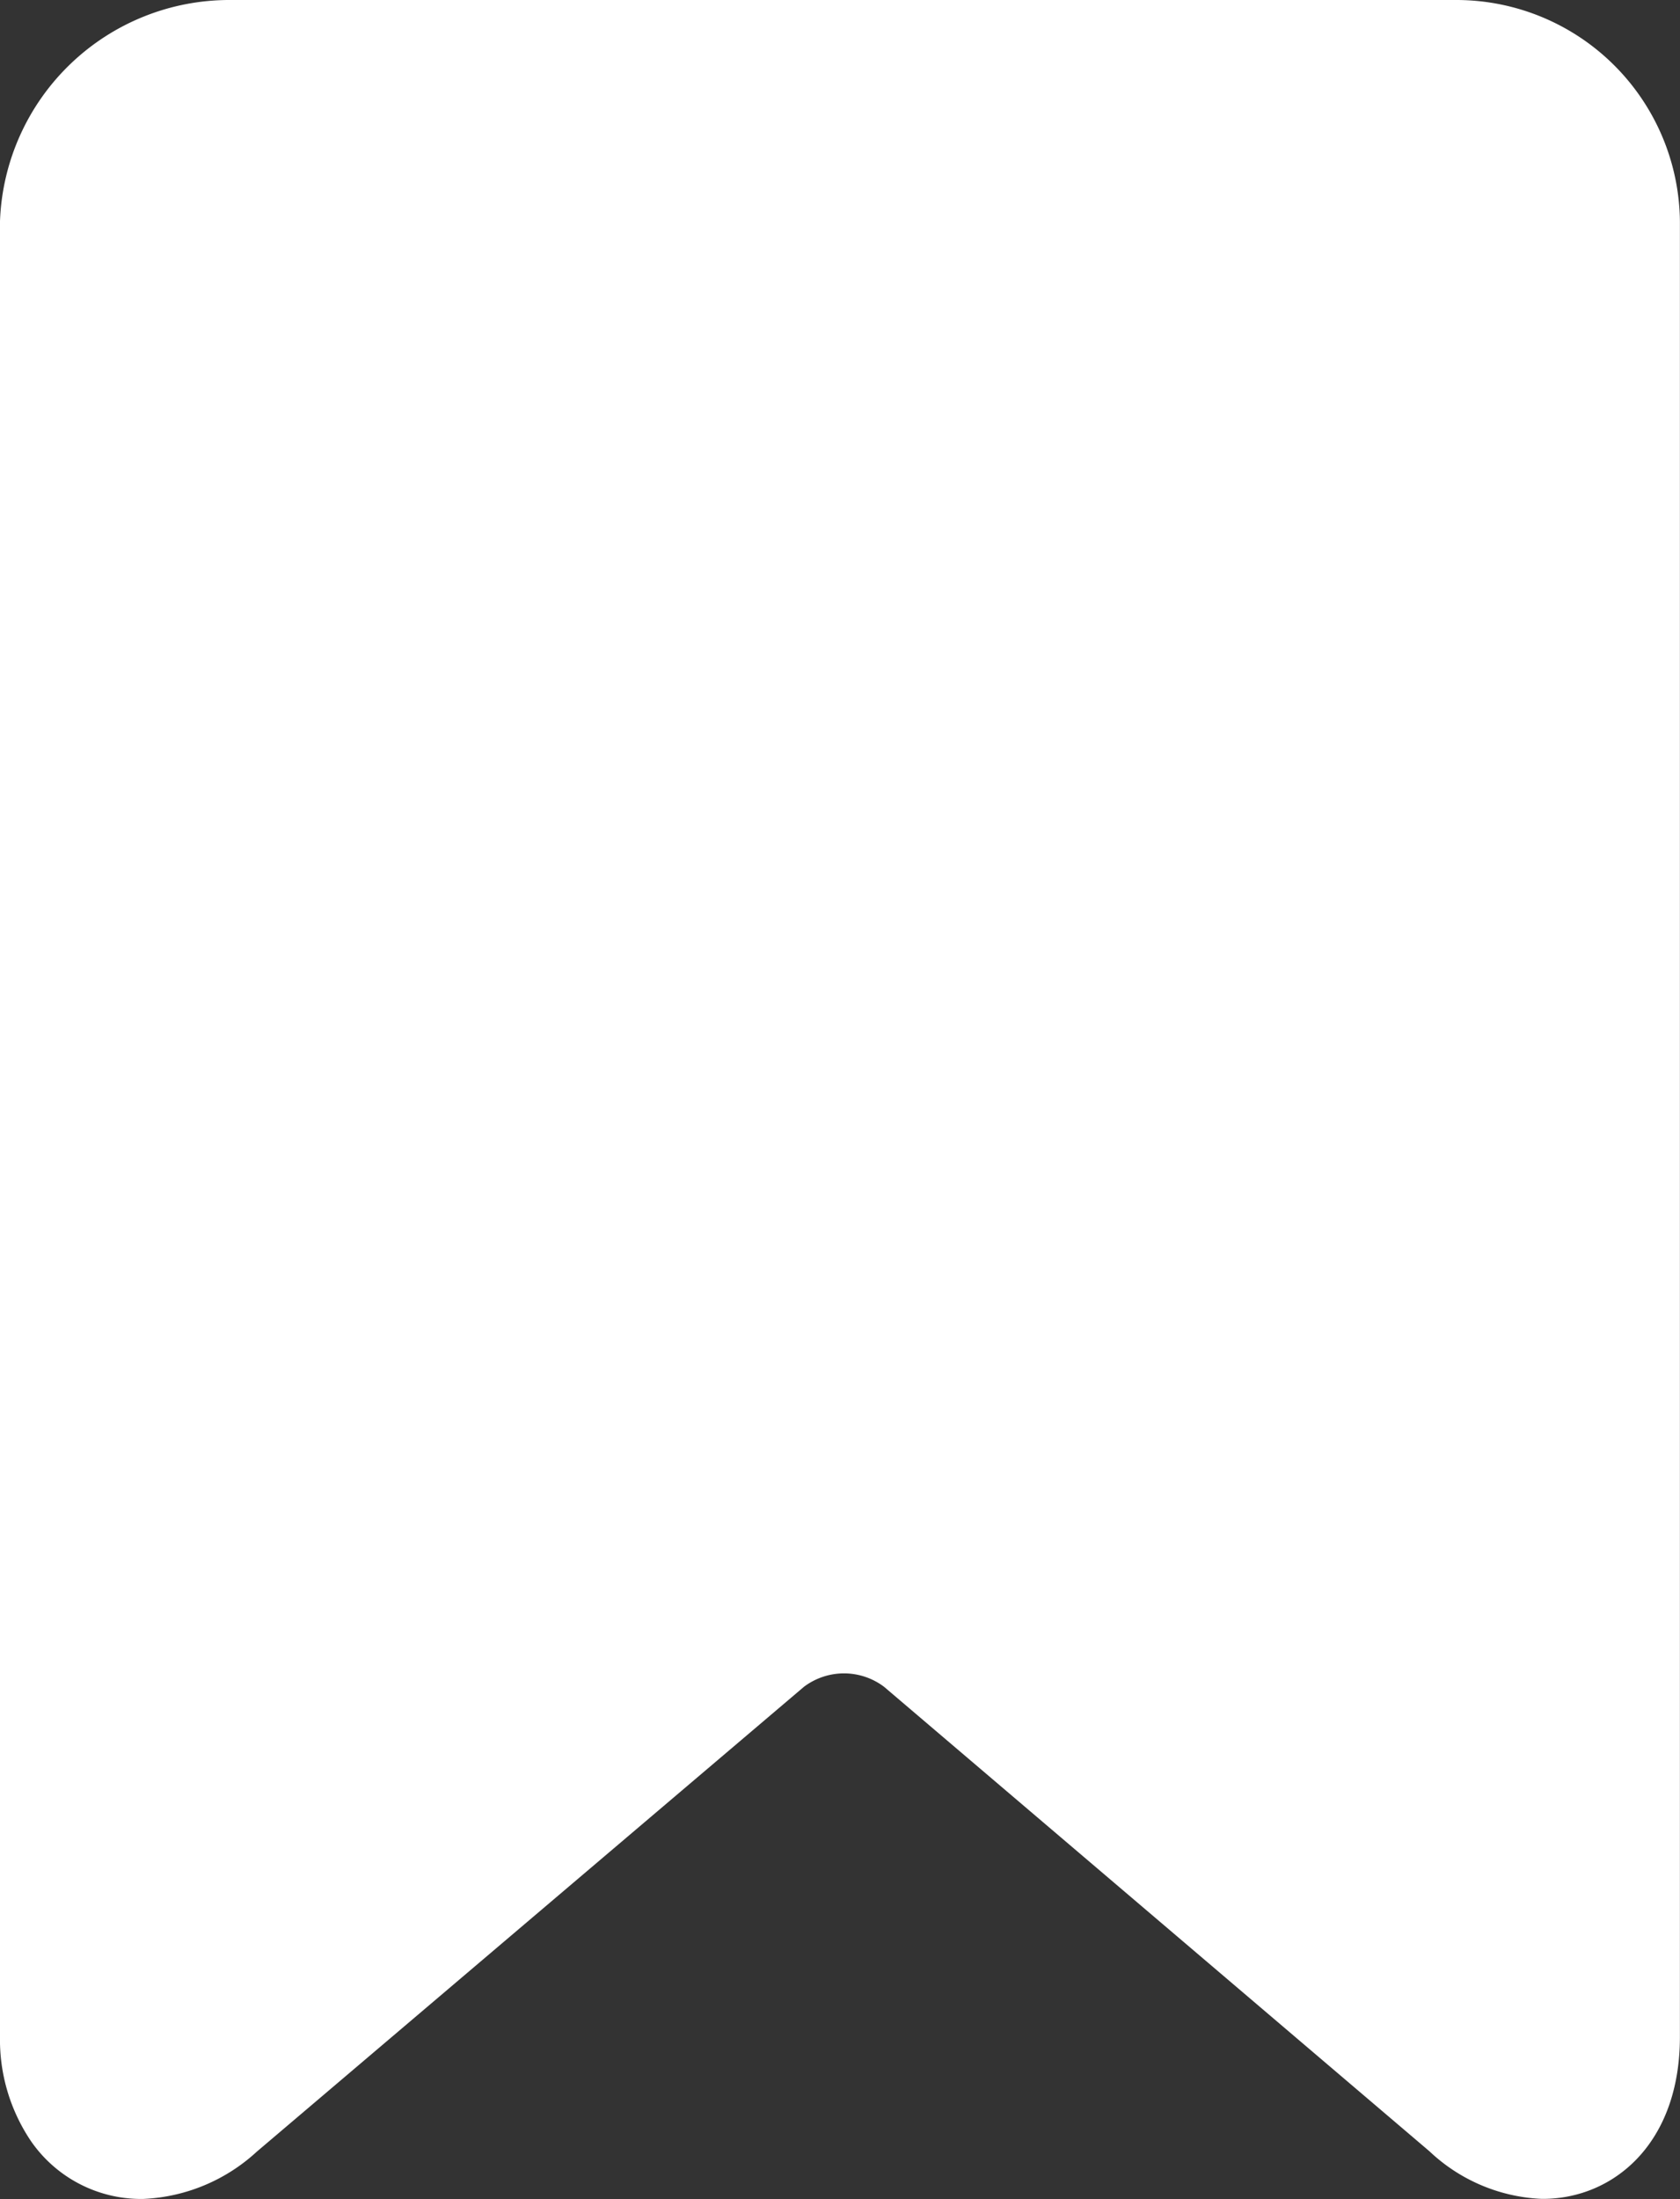 <svg xmlns="http://www.w3.org/2000/svg" width="19.904" height="26.053" viewBox="0 0 19.904 26.053">
  <rect x="0" y="0" width="19.904" height="26.053" fill="#333333" stroke="none"/>
  <path id="bookmark" d="M42.781,0H28.245a2.22,2.22,0,0,0-2.223,2.127v21.5a1.648,1.648,0,0,0,.28.956,1.087,1.087,0,0,0,.9.467,1.621,1.621,0,0,0,1.03-.434l6.5-5.522a1.288,1.288,0,0,1,1.579,0l6.482,5.52a1.564,1.564,0,0,0,1.006.435c.57,0,1.126-.44,1.126-1.423V2.127A2.15,2.15,0,0,0,42.781,0Z" transform="translate(-25.522 0.5)" fill="#fff" stroke="#fff" stroke-width="1"/>
</svg>

